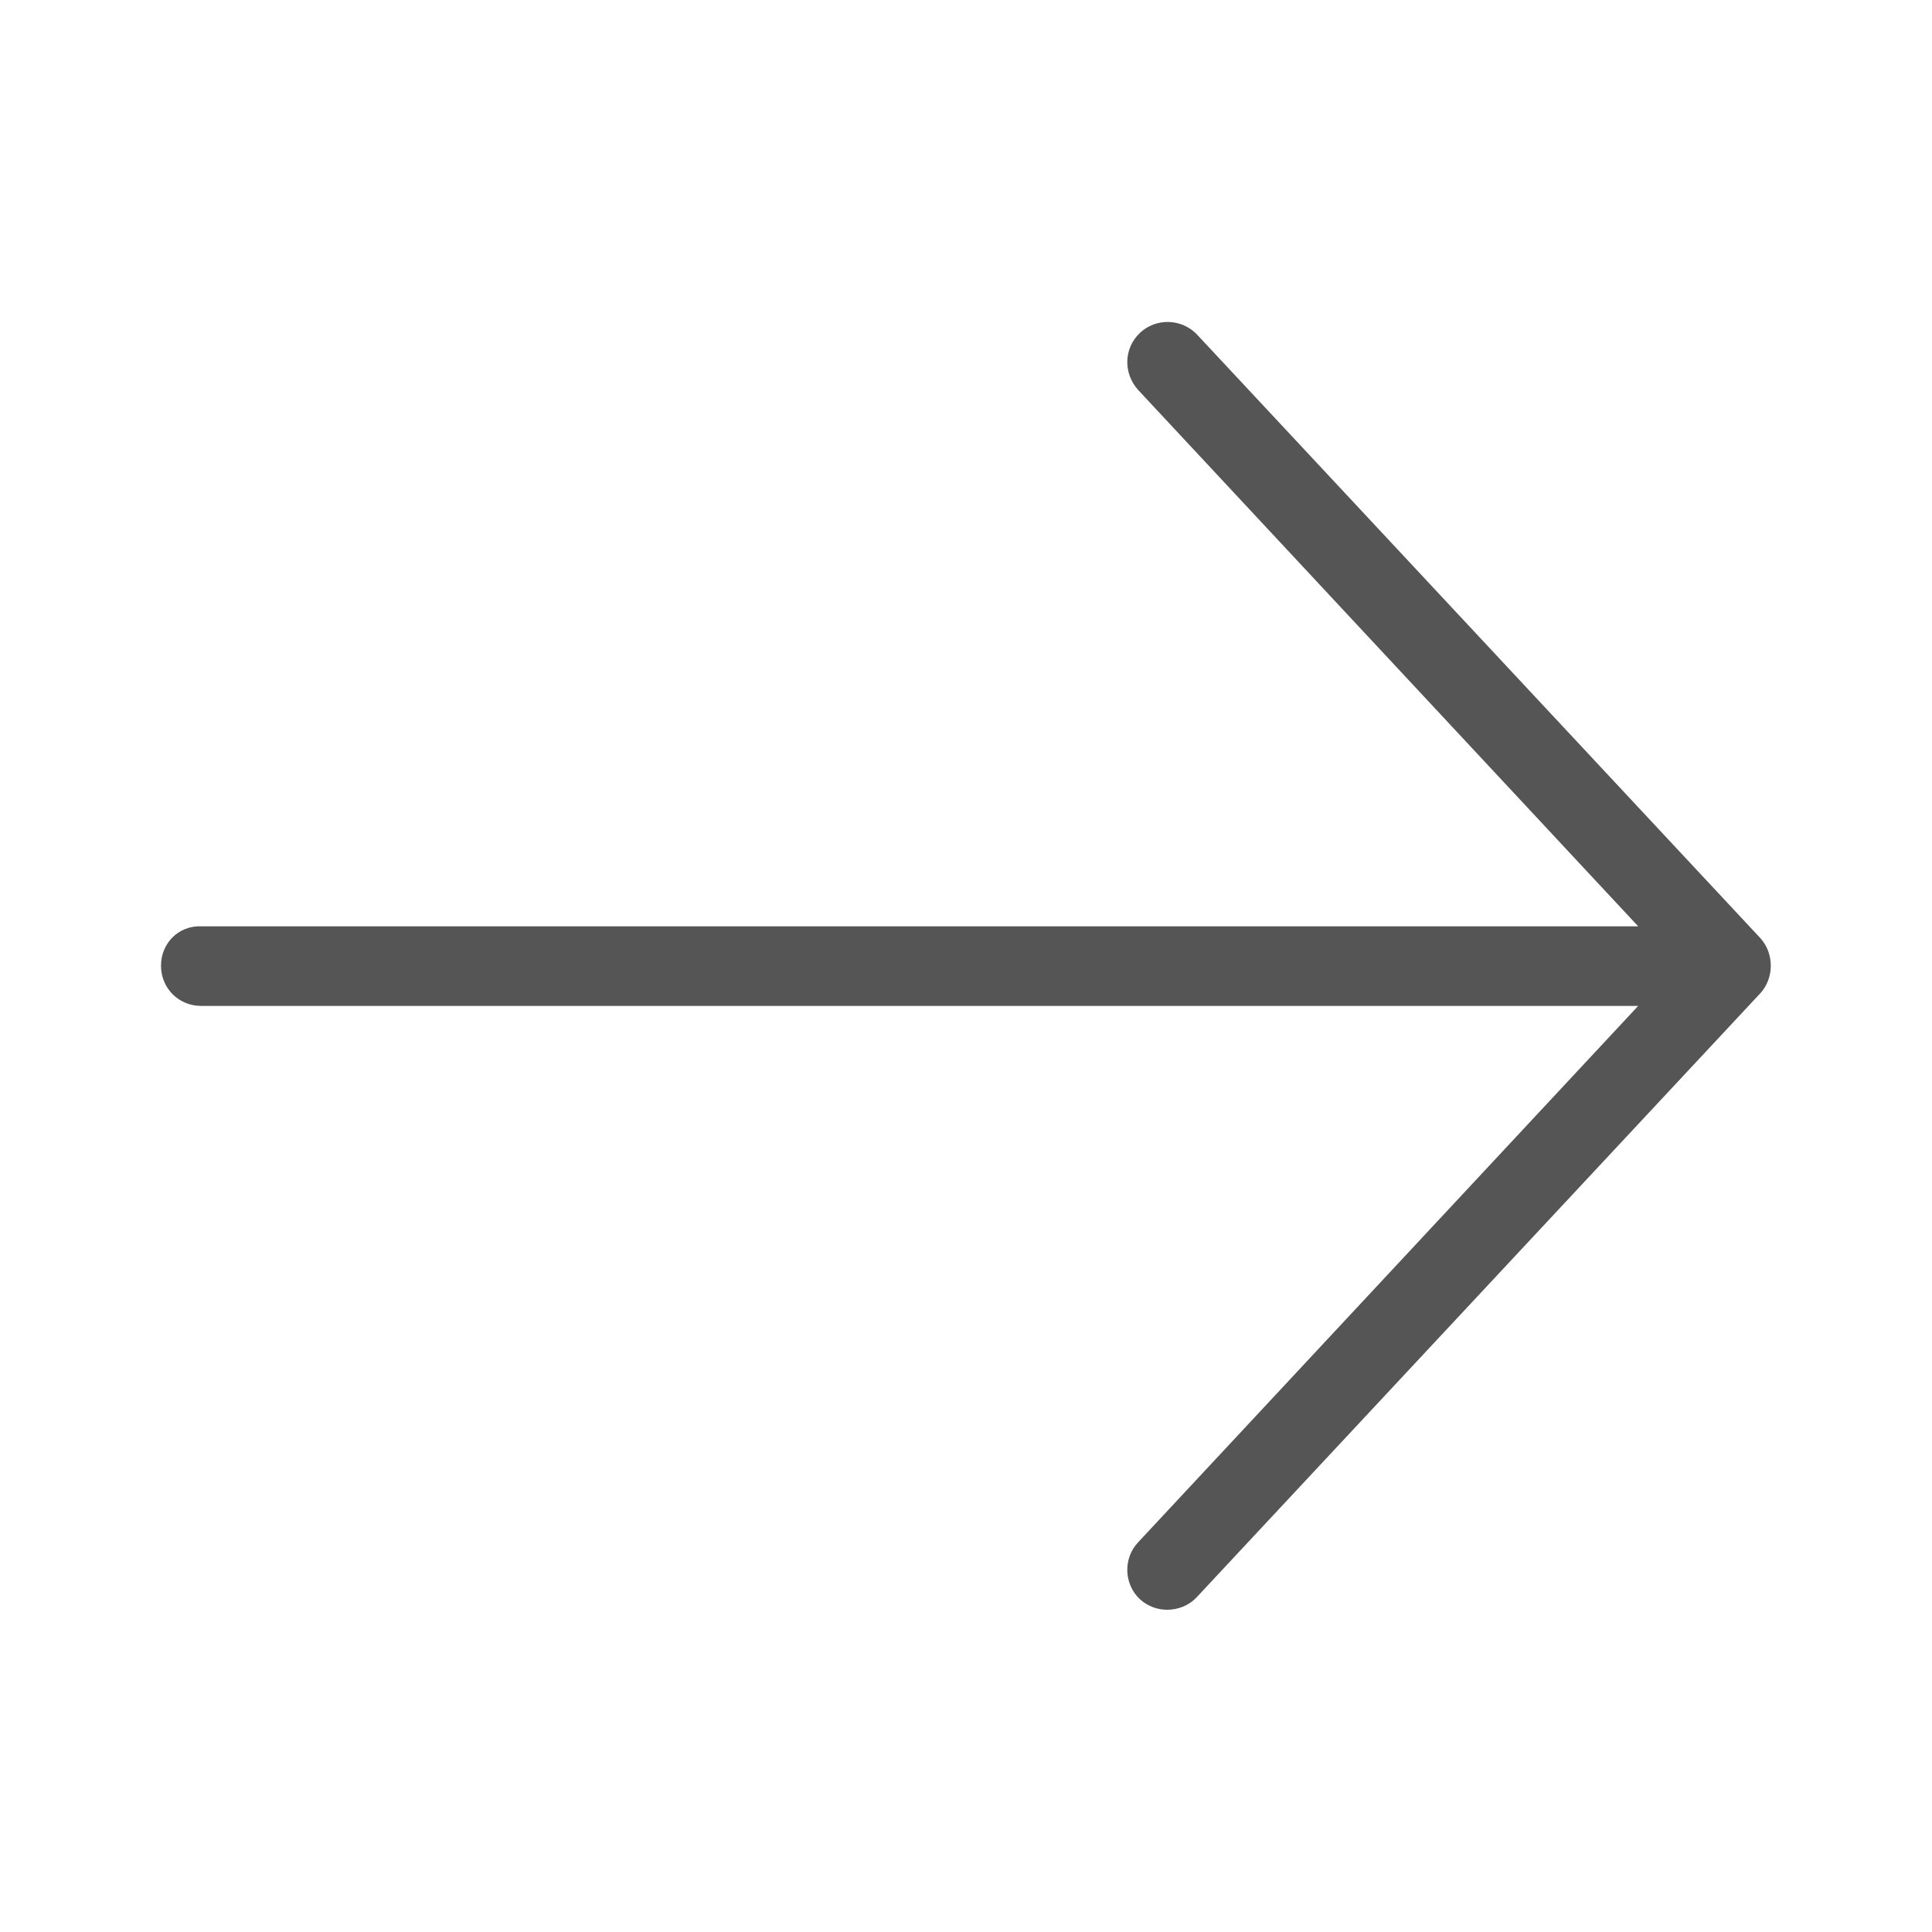 <svg width="24" height="24" viewBox="0 0 24 24" fill="none" xmlns="http://www.w3.org/2000/svg">
<path d="M21.87 11.656L14.87 4.156C14.68 3.956 14.36 3.946 14.16 4.136C13.96 4.326 13.95 4.636 14.14 4.846L20.35 11.507H2.5C2.22 11.496 2 11.716 2 11.996C2 12.277 2.22 12.496 2.5 12.496H20.35L14.14 19.157C13.95 19.357 13.96 19.677 14.16 19.866C14.26 19.956 14.38 19.997 14.5 19.997C14.63 19.997 14.77 19.947 14.87 19.837L21.87 12.336C22.04 12.146 22.04 11.847 21.87 11.656Z" fill="#555555"/>
</svg>
